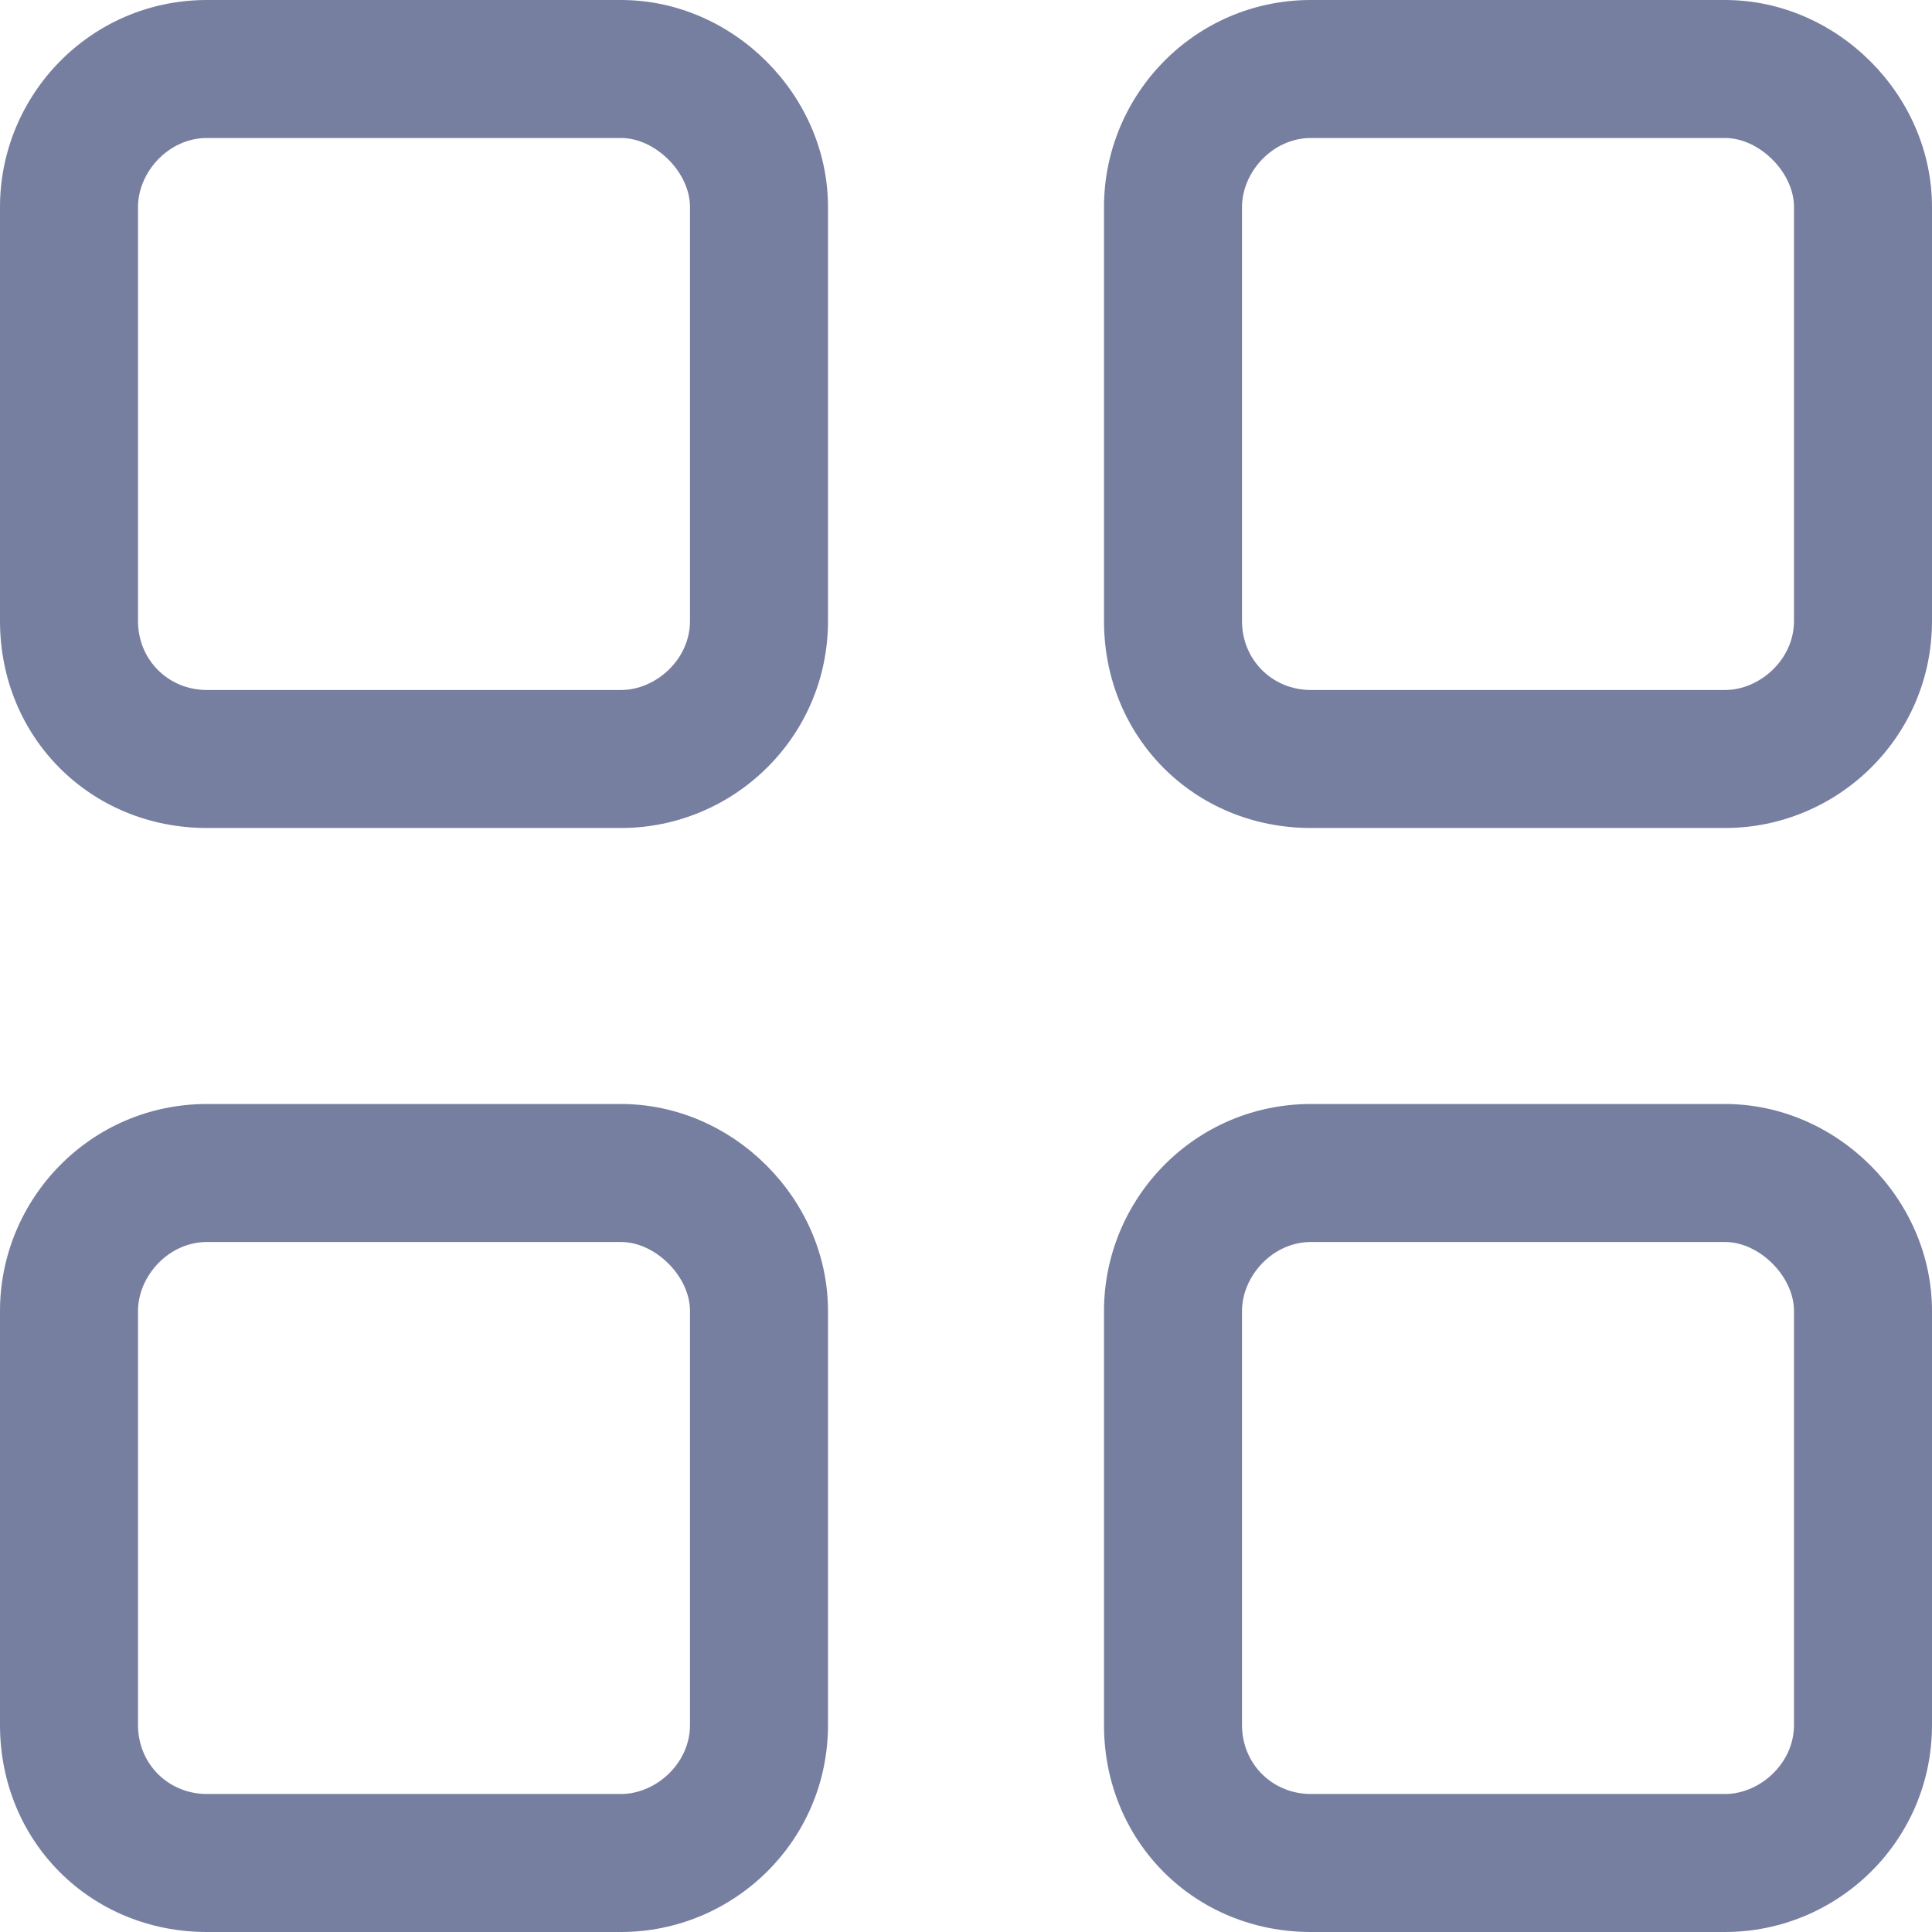 <svg width="14" height="14" viewBox="0 0 14 14" fill="none" xmlns="http://www.w3.org/2000/svg">
<path d="M1.5 1C1.219 1 1 1.25 1 1.5V4.5C1 4.781 1.219 5 1.5 5H4.5C4.75 5 5 4.781 5 4.5V1.5C5 1.25 4.75 1 4.5 1H1.5ZM0 1.5C0 0.688 0.656 0 1.5 0H4.5C5.312 0 6 0.688 6 1.5V4.5C6 5.344 5.312 6 4.5 6H1.5C0.656 6 0 5.344 0 4.5V1.5ZM1.5 9C1.219 9 1 9.25 1 9.5V12.5C1 12.781 1.219 13 1.5 13H4.5C4.75 13 5 12.781 5 12.5V9.5C5 9.25 4.75 9 4.5 9H1.5ZM0 9.5C0 8.688 0.656 8 1.5 8H4.5C5.312 8 6 8.688 6 9.5V12.5C6 13.344 5.312 14 4.5 14H1.5C0.656 14 0 13.344 0 12.5V9.5ZM12.5 1H9.5C9.219 1 9 1.25 9 1.5V4.5C9 4.781 9.219 5 9.5 5H12.5C12.75 5 13 4.781 13 4.5V1.5C13 1.25 12.75 1 12.5 1ZM9.5 0H12.5C13.312 0 14 0.688 14 1.5V4.5C14 5.344 13.312 6 12.5 6H9.5C8.656 6 8 5.344 8 4.5V1.5C8 0.688 8.656 0 9.5 0ZM9.5 9C9.219 9 9 9.25 9 9.5V12.5C9 12.781 9.219 13 9.5 13H12.5C12.75 13 13 12.781 13 12.5V9.5C13 9.25 12.75 9 12.5 9H9.5ZM8 9.5C8 8.688 8.656 8 9.5 8H12.5C13.312 8 14 8.688 14 9.5V12.5C14 13.344 13.312 14 12.5 14H9.5C8.656 14 8 13.344 8 12.5V9.5Z" fill="#777FA1"/>
</svg>
